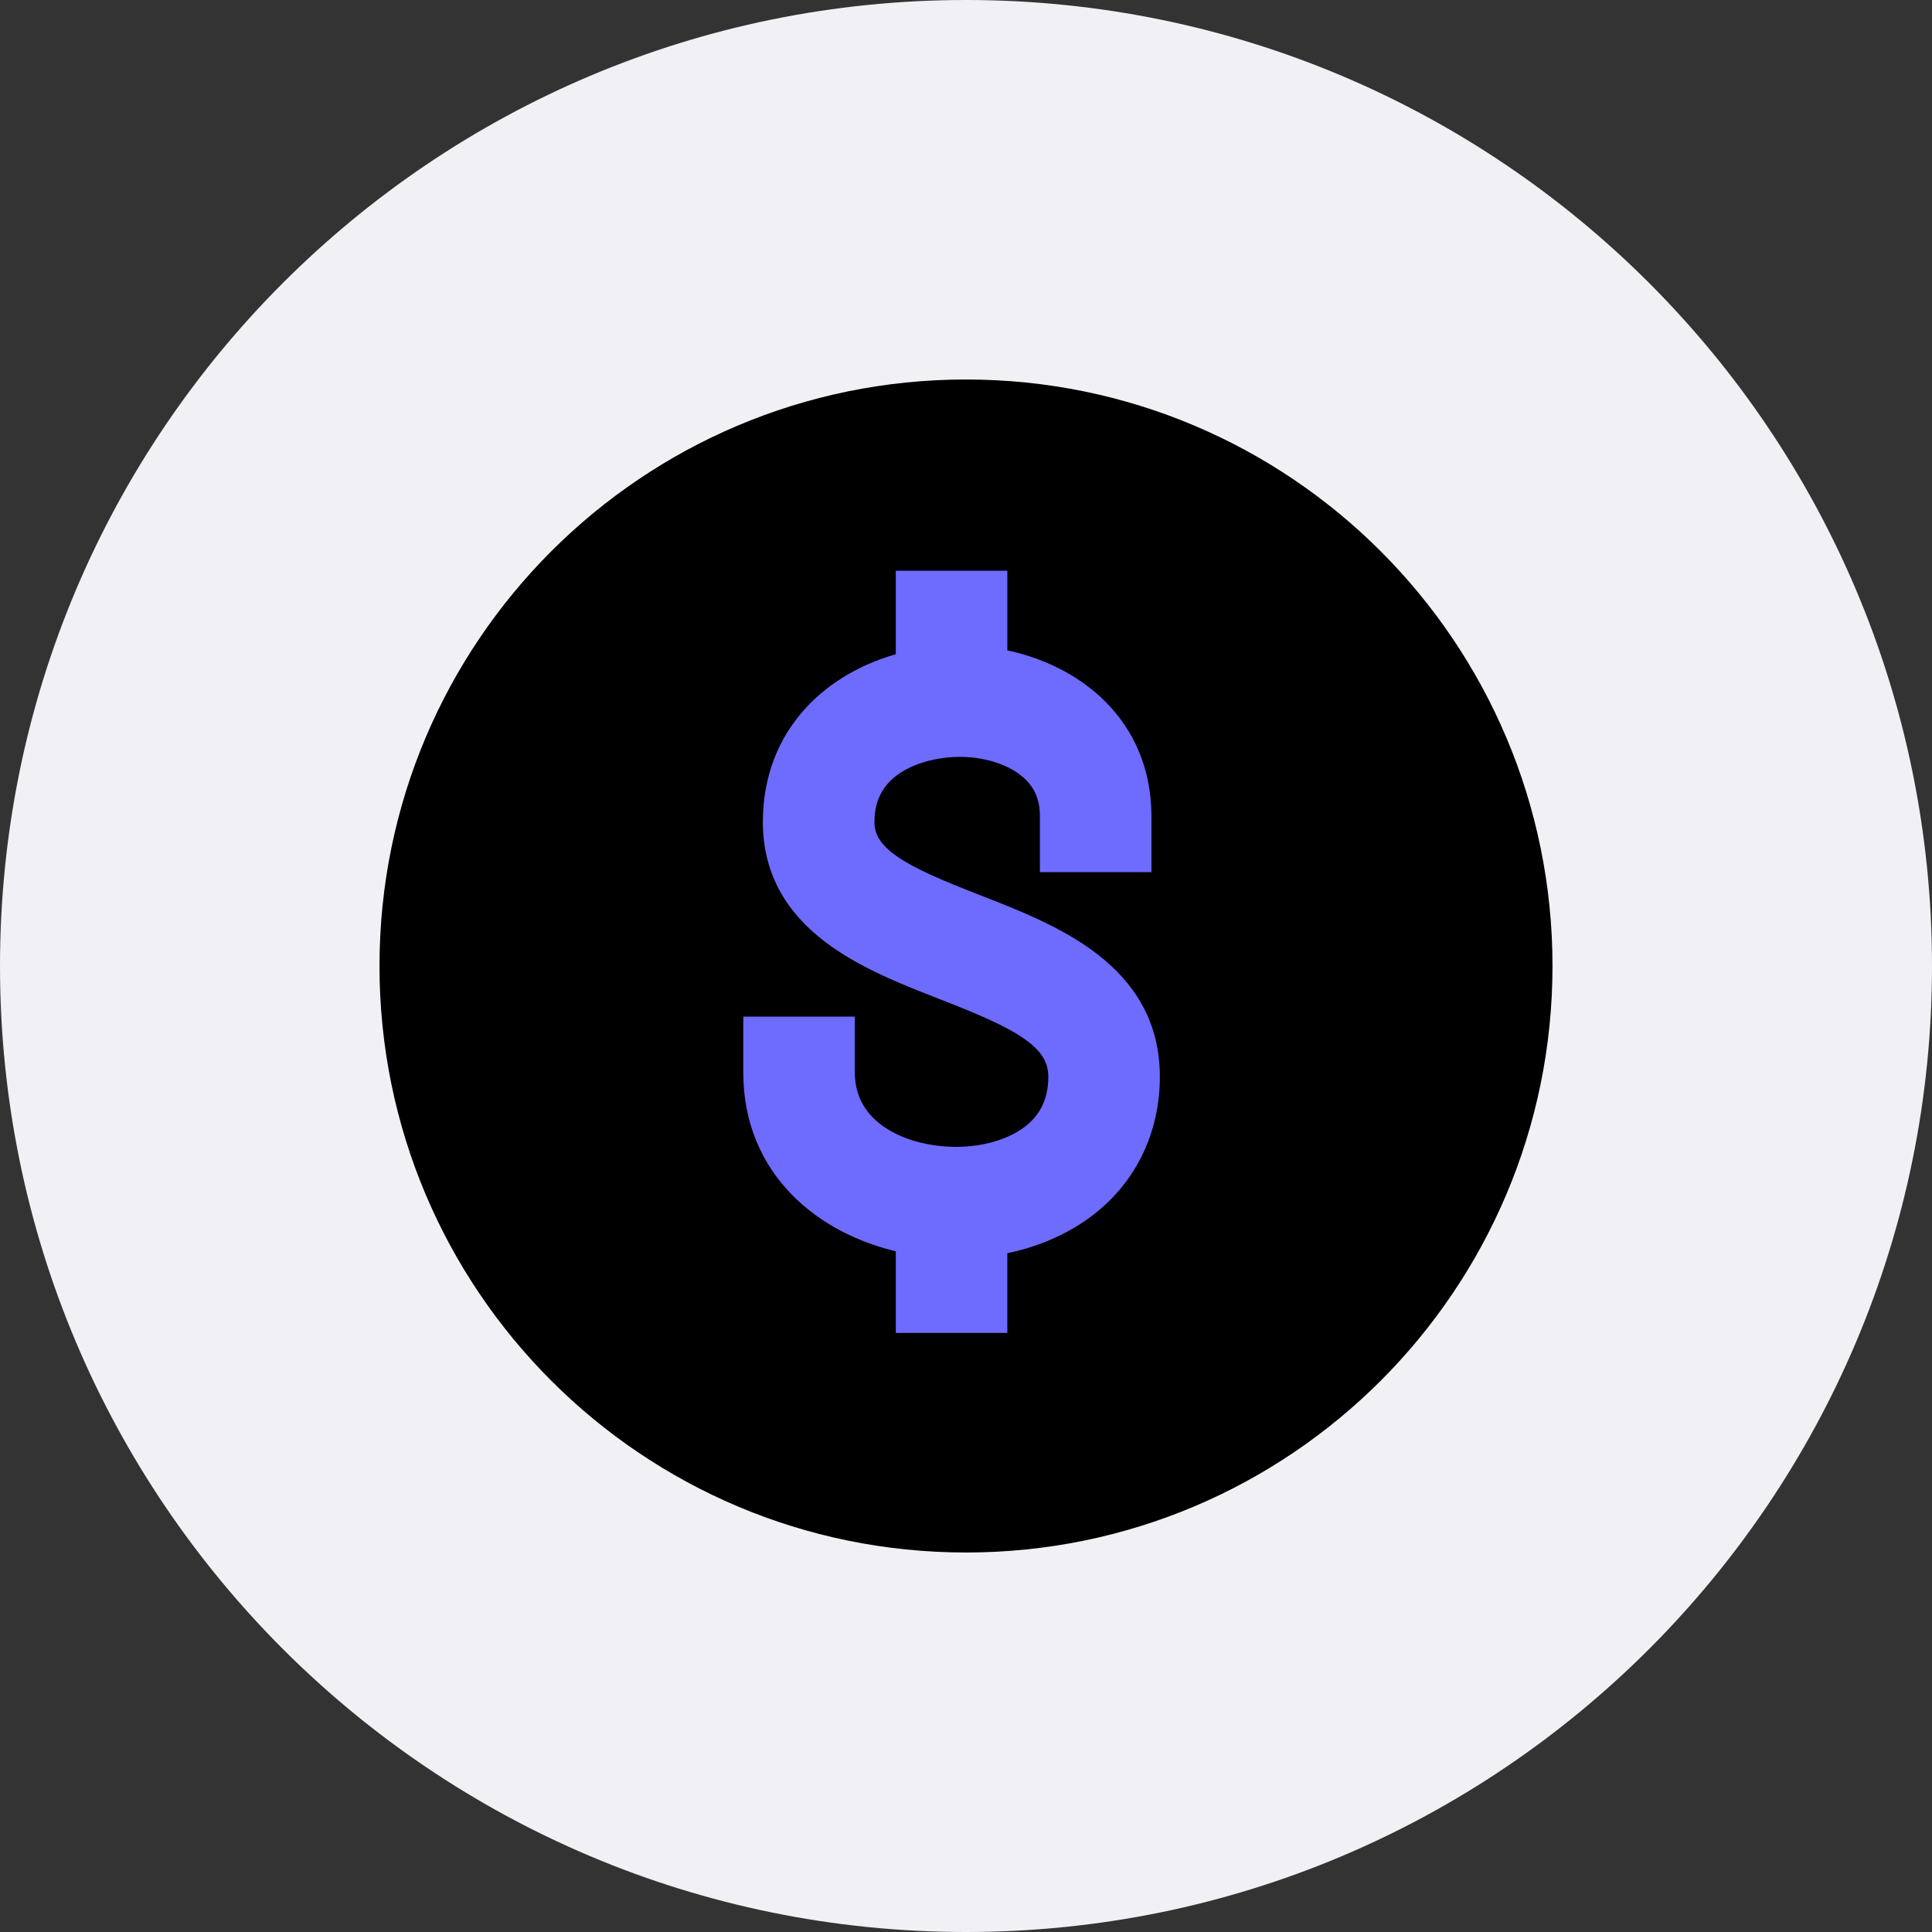 <svg width="68" height="68" viewBox="0 0 68 68" fill="none" xmlns="http://www.w3.org/2000/svg">
<rect x="0" y="0" width="68" height="68" fill="#333333" stroke="none"/>
<path d="M34 68C52.778 68 68 52.778 68 34C68 15.222 52.778 0 34 0C15.222 0 0 15.222 0 34C0 52.778 15.222 68 34 68Z" fill="#F1F1F5"/>
<path d="M34 54.643C45.401 54.643 54.643 45.401 54.643 34C54.643 22.599 45.401 13.357 34 13.357C22.599 13.357 13.357 22.599 13.357 34C13.357 45.401 22.599 54.643 34 54.643Z" fill="black"/>
<path d="M40.573 37.894V37.894C40.573 36.007 39.683 34.717 38.465 33.778C37.27 32.856 35.742 32.261 34.424 31.747L34.404 31.739C33.131 31.243 32.146 30.833 31.479 30.381C30.822 29.937 30.527 29.492 30.527 28.93C30.527 27.931 31.013 27.311 31.658 26.927C32.319 26.533 33.148 26.389 33.771 26.389C34.662 26.389 35.487 26.642 36.04 27.059H36.04C36.588 27.472 36.851 28.007 36.851 28.734V30.143V30.447H37.155H39.974H40.277V30.143V28.734C40.277 25.493 37.871 23.59 35.205 23.096V20.643V20.339H34.901H32.083H31.779V20.643L31.779 23.218C29.259 23.87 27.1 25.798 27.1 28.931C27.1 30.763 27.977 32.02 29.171 32.935C30.345 33.835 31.845 34.419 33.138 34.923L33.158 34.931L33.158 34.931L33.159 34.931C34.467 35.441 35.477 35.863 36.163 36.336C36.835 36.799 37.147 37.275 37.147 37.894C37.147 38.746 36.83 39.398 36.211 39.866L36.211 39.866C35.593 40.333 34.664 40.615 33.656 40.615C32.708 40.615 31.739 40.377 31.018 39.897C30.307 39.424 29.837 38.72 29.837 37.746V36.337V36.033H29.533H26.714H26.411V36.337V37.746C26.411 41.172 28.924 43.227 31.779 43.842V46.361V46.665H32.082H34.901H35.204V46.361V43.903C36.354 43.695 37.413 43.251 38.276 42.599C39.758 41.48 40.572 39.803 40.573 37.894Z" fill="#6E6BFF" stroke="#6E6BFF" stroke-width="0.5"/>
</svg>

